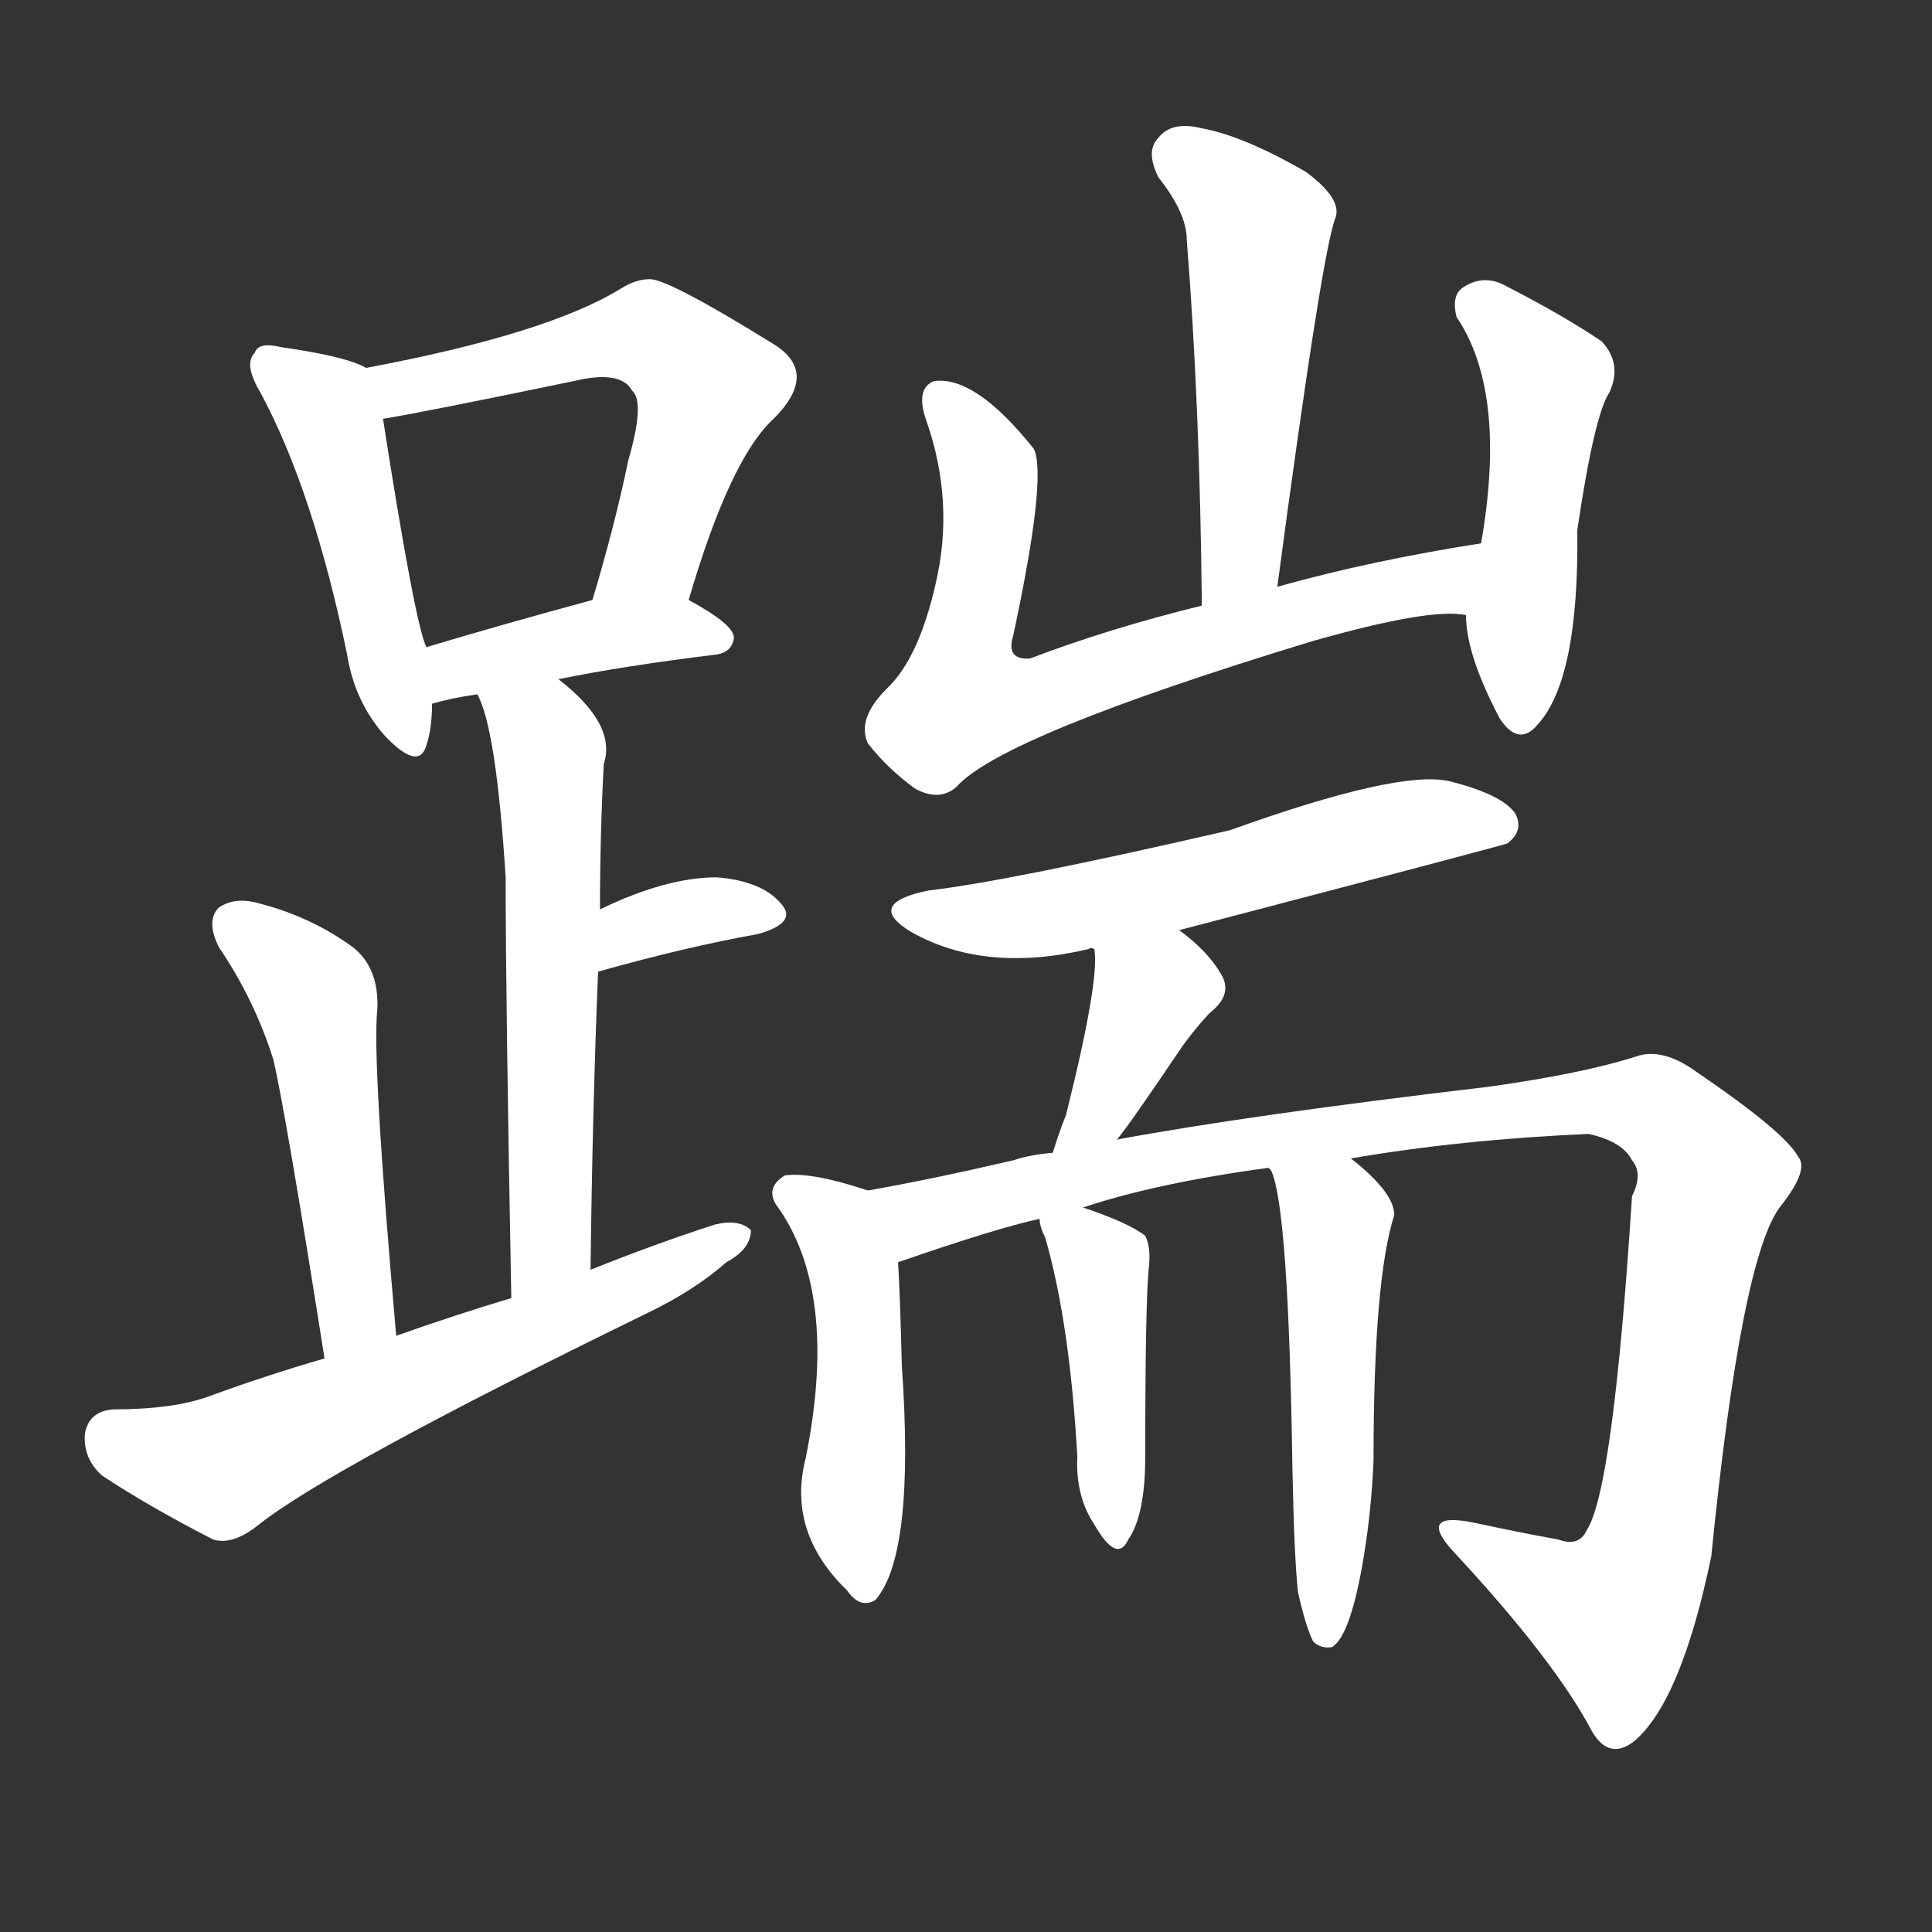 <svg version="1.1" viewBox="0 0 1024 1024" xmlns="http://www.w3.org/2000/svg">
  <rect x="0" y="0" width="1024" height="1024" fill="#333333" stroke="none"/>
  <g transform="scale(1, -1) translate(0, -900)">
    <style type="text/css">
        .stroke1 {fill: #FFFFFF;}
        .stroke2 {fill: #FFFFFF;}
        .stroke3 {fill: #FFFFFF;}
        .stroke4 {fill: #FFFFFF;}
        .stroke5 {fill: #FFFFFF;}
        .stroke6 {fill: #FFFFFF;}
        .stroke7 {fill: #FFFFFF;}
        .stroke8 {fill: #FFFFFF;}
        .stroke9 {fill: #FFFFFF;}
        .stroke10 {fill: #FFFFFF;}
        .stroke11 {fill: #FFFFFF;}
        .stroke12 {fill: #FFFFFF;}
        .stroke13 {fill: #FFFFFF;}
        .stroke14 {fill: #FFFFFF;}
        .stroke15 {fill: #FFFFFF;}
        .stroke16 {fill: #FFFFFF;}
        .stroke17 {fill: #FFFFFF;}
        .stroke18 {fill: #FFFFFF;}
        .stroke19 {fill: #FFFFFF;}
        .stroke20 {fill: #FFFFFF;}
        text {
            font-family: Helvetica;
            font-size: 50px;
            fill: #FFFFFF;}
            paint-order: stroke;
            stroke: #000000;
            stroke-width: 4px;
            stroke-linecap: butt;
            stroke-linejoin: miter;
            font-weight: 800;
        }
    </style>

    <path d="M 194 705 Q 184 711 149 716 Q 137 719 135 713 Q 129 707 138 692 Q 166 640 184 553 Q 188 528 204 510 Q 222 491 226 505 Q 229 514 229 527 L 226 557 Q 220 569 203 678 C 199 703 199 703 194 705 Z" class="stroke1"/>
    <path d="M 365 582 Q 387 657 410 678 Q 434 702 411 717 Q 353 753 344 752 Q 337 752 329 747 Q 290 723 194 705 C 165 699 173 673 203 678 Q 227 682 304 698 Q 329 704 335 693 Q 342 687 333 656 Q 326 622 314 582 C 306 553 356 553 365 582 Z" class="stroke2"/>
    <path d="M 296 540 Q 330 547 379 553 Q 388 554 389 562 Q 389 569 365 582 C 348 591 343 590 314 582 Q 266 569 226 557 C 197 548 200 519 229 527 Q 239 530 253 532 L 296 540 Z" class="stroke3"/>
    <path d="M 313 227 Q 314 312 317 385 L 318 418 Q 318 457 320 495 Q 327 516 296 540 C 273 559 242 560 253 532 Q 263 514 268 435 Q 268 371 271 212 C 272 182 313 197 313 227 Z" class="stroke4"/>
    <path d="M 317 385 Q 363 398 402 405 Q 423 411 414 421 Q 404 433 380 435 Q 353 435 318 418 C 291 405 288 377 317 385 Z" class="stroke5"/>
    <path d="M 210 192 Q 197 339 200 365 Q 201 387 187 398 Q 165 414 138 421 Q 125 425 116 419 Q 109 412 116 398 Q 135 370 145 338 Q 152 307 172 180 C 177 150 213 162 210 192 Z" class="stroke6"/>
    <path d="M 172 180 Q 141 171 111 160 Q 92 153 60 153 Q 47 152 45 140 Q 44 127 54 118 Q 78 102 113 84 Q 123 81 136 91 Q 173 121 343 204 Q 368 216 385 231 Q 398 238 398 248 Q 392 254 379 251 Q 348 241 313 227 L 271 212 Q 241 203 210 192 L 172 180 Z" class="stroke7"/>
    <path d="M 677 589 Q 701 769 708 785 Q 711 795 692 809 Q 659 828 637 832 Q 621 836 614 827 Q 607 820 614 806 Q 629 787 629 773 Q 636 685 637 579 C 637 549 673 559 677 589 Z" class="stroke8"/>
    <path d="M 785 612 Q 727 603 677 589 L 637 579 Q 588 567 546 551 Q 533 550 537 563 Q 555 647 548 662 Q 517 701 495 698 Q 485 694 491 677 Q 506 634 496 591 Q 487 551 470 535 Q 454 519 460 506 Q 470 493 485 482 Q 498 475 507 483 Q 531 510 695 560 Q 758 578 777 574 C 807 573 815 617 785 612 Z" class="stroke9"/>
    <path d="M 777 574 Q 777 553 795 519 Q 805 504 815 516 Q 837 540 836 619 Q 845 680 853 692 Q 860 707 849 719 Q 830 732 799 748 Q 787 755 776 748 Q 769 744 772 732 Q 799 692 785 612 L 777 574 Z" class="stroke10"/>
    <path d="M 625 407 Q 797 452 799 453 Q 808 460 803 469 Q 796 479 768 486 Q 741 492 652 460 Q 535 433 492 428 Q 458 421 483 406 Q 522 384 577 397 Q 578 398 580 397 L 625 407 Z" class="stroke11"/>
    <path d="M 592 296 Q 598 303 625 343 Q 631 352 641 363 Q 654 373 647 384 Q 640 396 625 407 C 601 425 577 427 580 397 Q 583 381 565 309 Q 561 299 558 289 C 549 260 573 272 592 296 Z" class="stroke12"/>
    <path d="M 460 269 Q 430 279 416 277 Q 406 271 411 262 Q 445 216 427 127 Q 417 88 449 57 Q 456 47 464 52 Q 485 76 478 176 Q 477 215 476 231 C 474 261 474 264 460 269 Z" class="stroke13"/>
    <path d="M 716 286 Q 774 296 842 299 Q 860 295 865 285 Q 871 278 865 266 Q 855 110 841 89 Q 837 80 826 84 Q 804 88 781 93 Q 751 99 770 78 Q 824 20 844 -18 Q 853 -33 866 -23 Q 891 -2 907 75 Q 923 235 944 261 Q 959 280 953 287 Q 946 300 899 332 Q 881 345 867 340 Q 839 331 789 324 Q 662 309 592 296 L 558 289 Q 546 288 537 285 Q 494 275 460 269 C 431 263 448 221 476 231 Q 528 249 551 254 L 574 260 Q 613 273 672 281 L 716 286 Z" class="stroke14"/>
    <path d="M 551 254 Q 551 250 554 244 Q 567 199 571 128 Q 570 107 580 92 Q 592 71 598 84 Q 607 97 607 128 Q 607 212 609 229 Q 610 239 607 245 Q 598 252 574 260 C 548 269 548 269 551 254 Z" class="stroke15"/>
    <path d="M 688 56 Q 692 38 696 30 Q 700 26 706 27 Q 716 33 723 76 Q 727 101 728 126 Q 728 222 739 256 Q 739 268 716 286 C 693 305 658 308 672 281 Q 673 281 674 279 Q 683 258 685 122 Q 686 73 688 56 Z" class="stroke16"/>
</g></svg>
